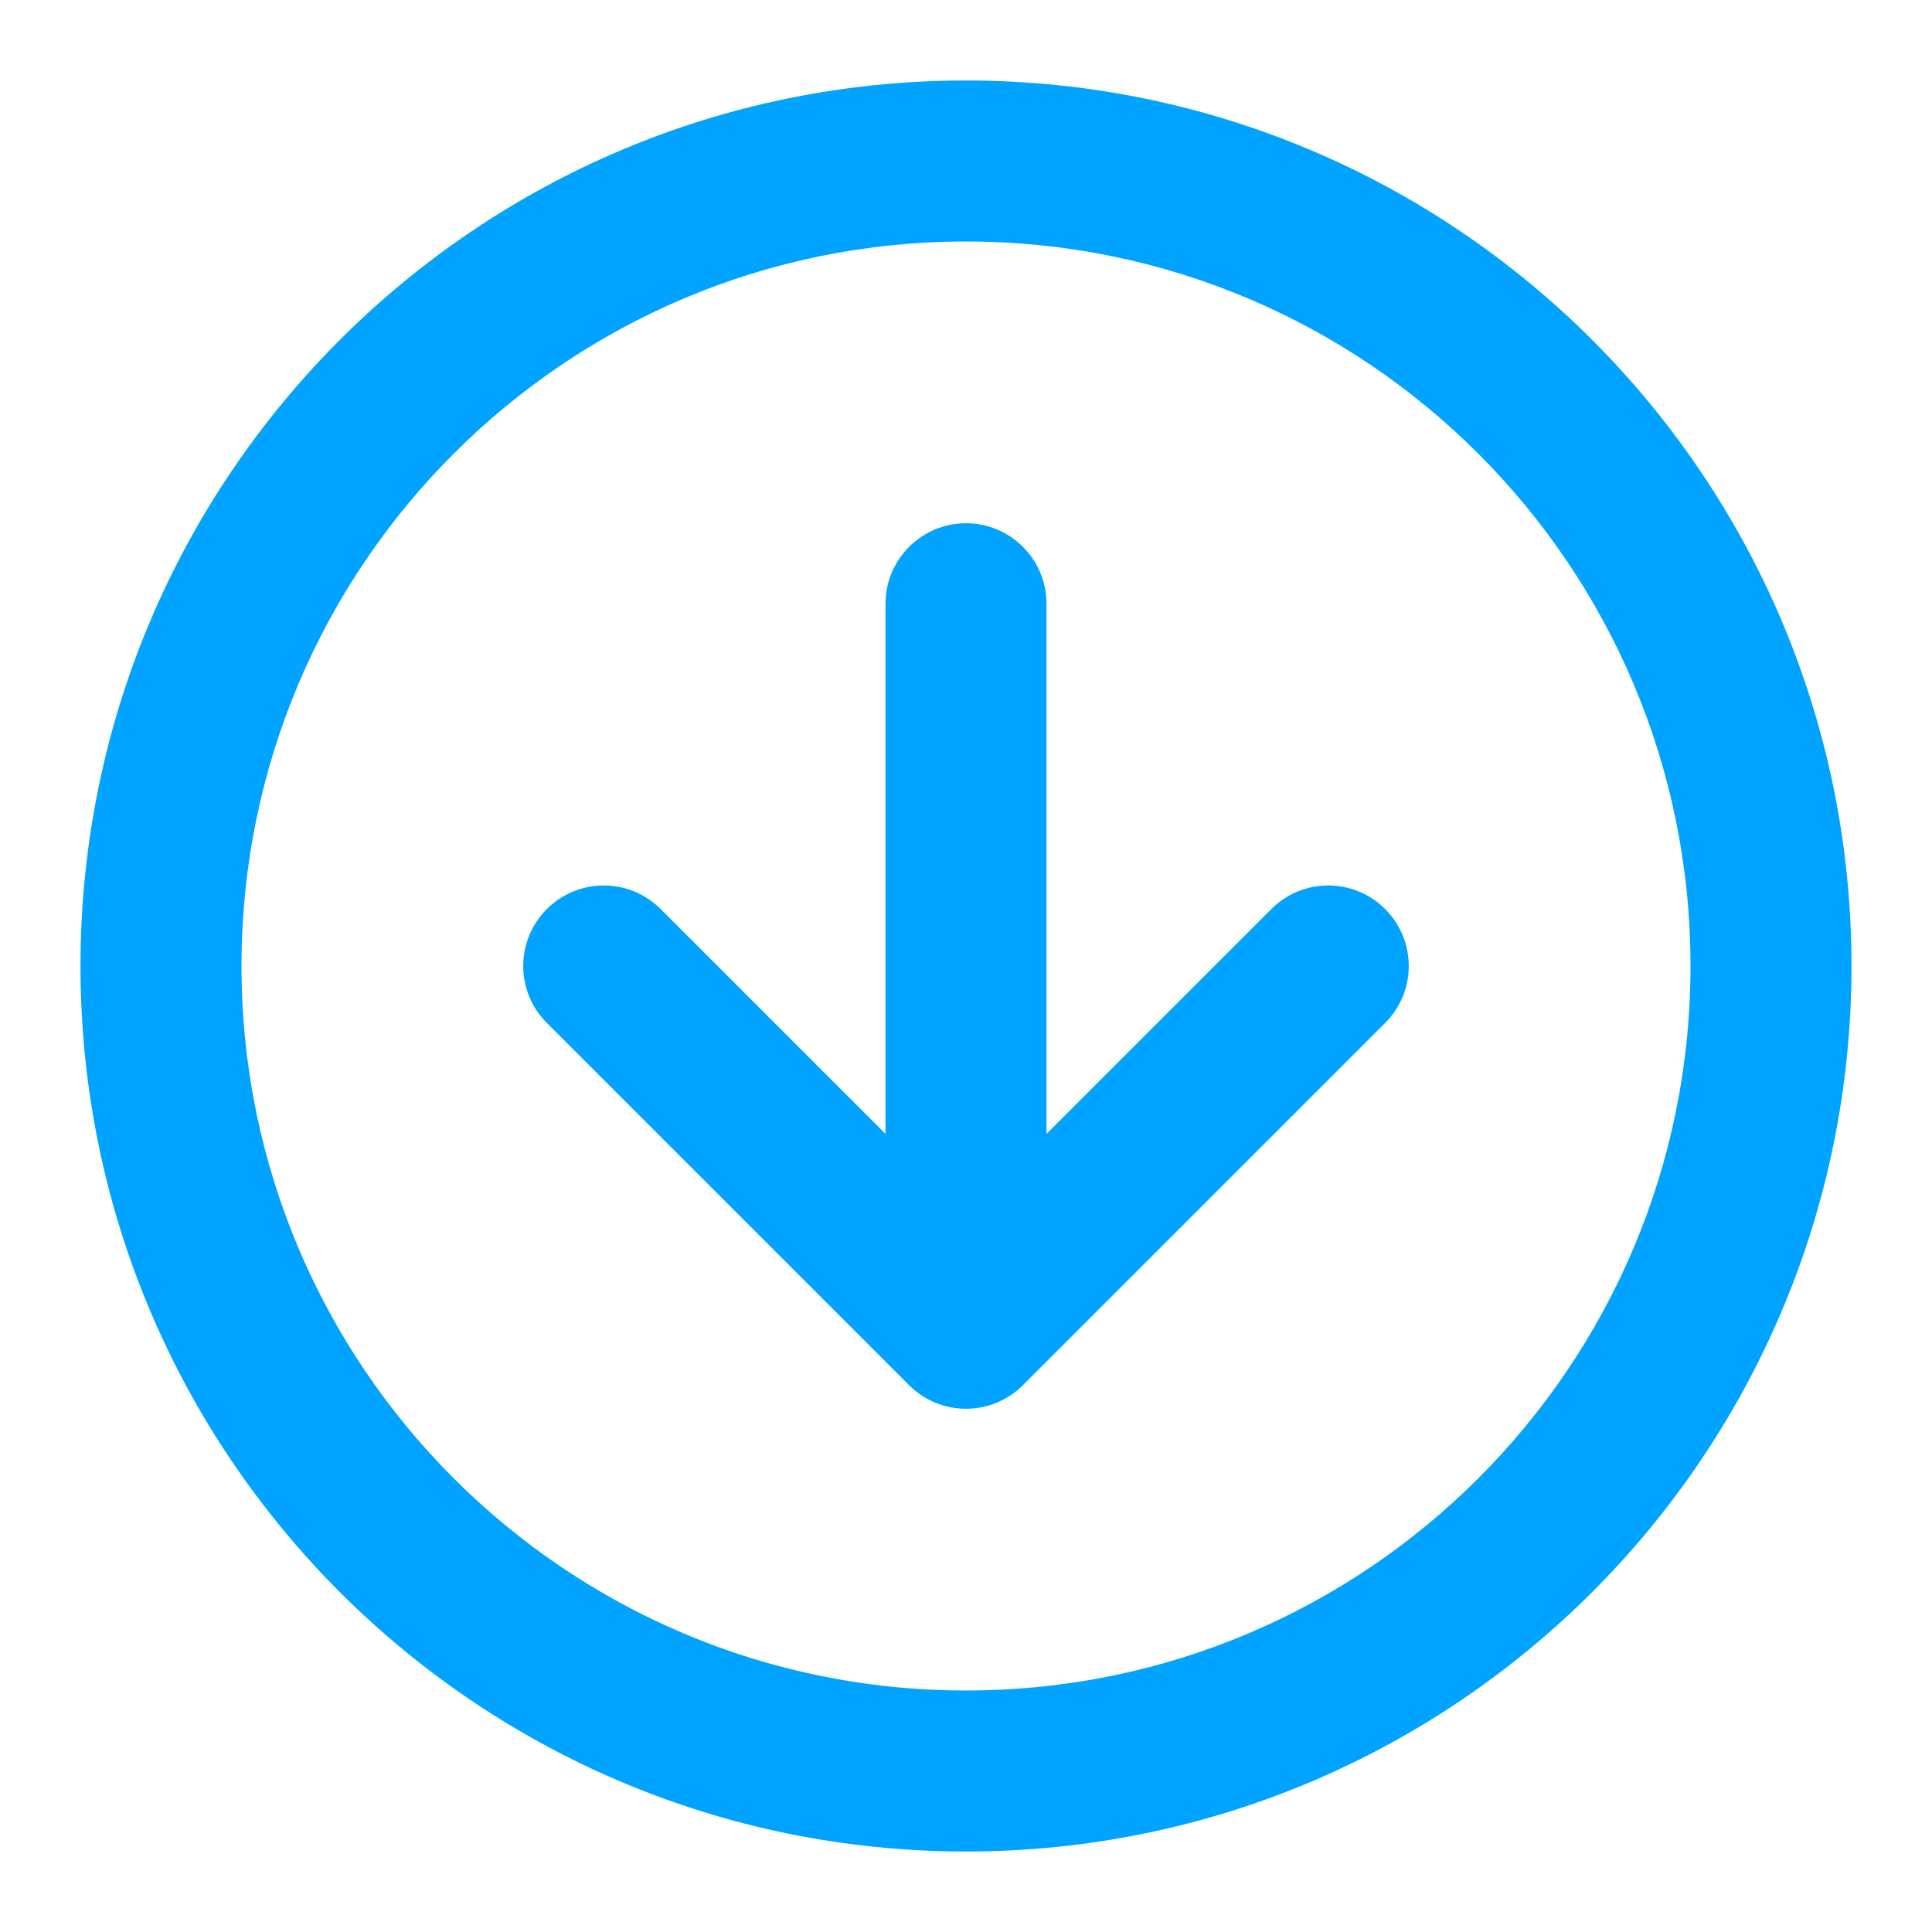 <svg width="24" height="24" viewBox="0 0 24 24" fill="none" xmlns="http://www.w3.org/2000/svg">
<path fill-rule="evenodd" clip-rule="evenodd" d="M1 12C1 5.925 5.925 1 12 1C18.075 1 23 5.925 23 12C23 18.075 18.075 23 12 23C5.925 23 1 18.075 1 12ZM12 3C7.029 3 3 7.029 3 12C3 16.971 7.029 21 12 21C16.971 21 21 16.971 21 12C21 7.029 16.971 3 12 3ZM12 6.5C12.552 6.5 13 6.948 13 7.5V14.086L15.793 11.293C16.183 10.902 16.817 10.902 17.207 11.293C17.598 11.683 17.598 12.317 17.207 12.707L12.707 17.207C12.317 17.598 11.683 17.598 11.293 17.207L6.793 12.707C6.402 12.317 6.402 11.683 6.793 11.293C7.183 10.902 7.817 10.902 8.207 11.293L11 14.086V7.5C11 6.948 11.448 6.5 12 6.5Z" fill="#00A3FF"/>
</svg>
